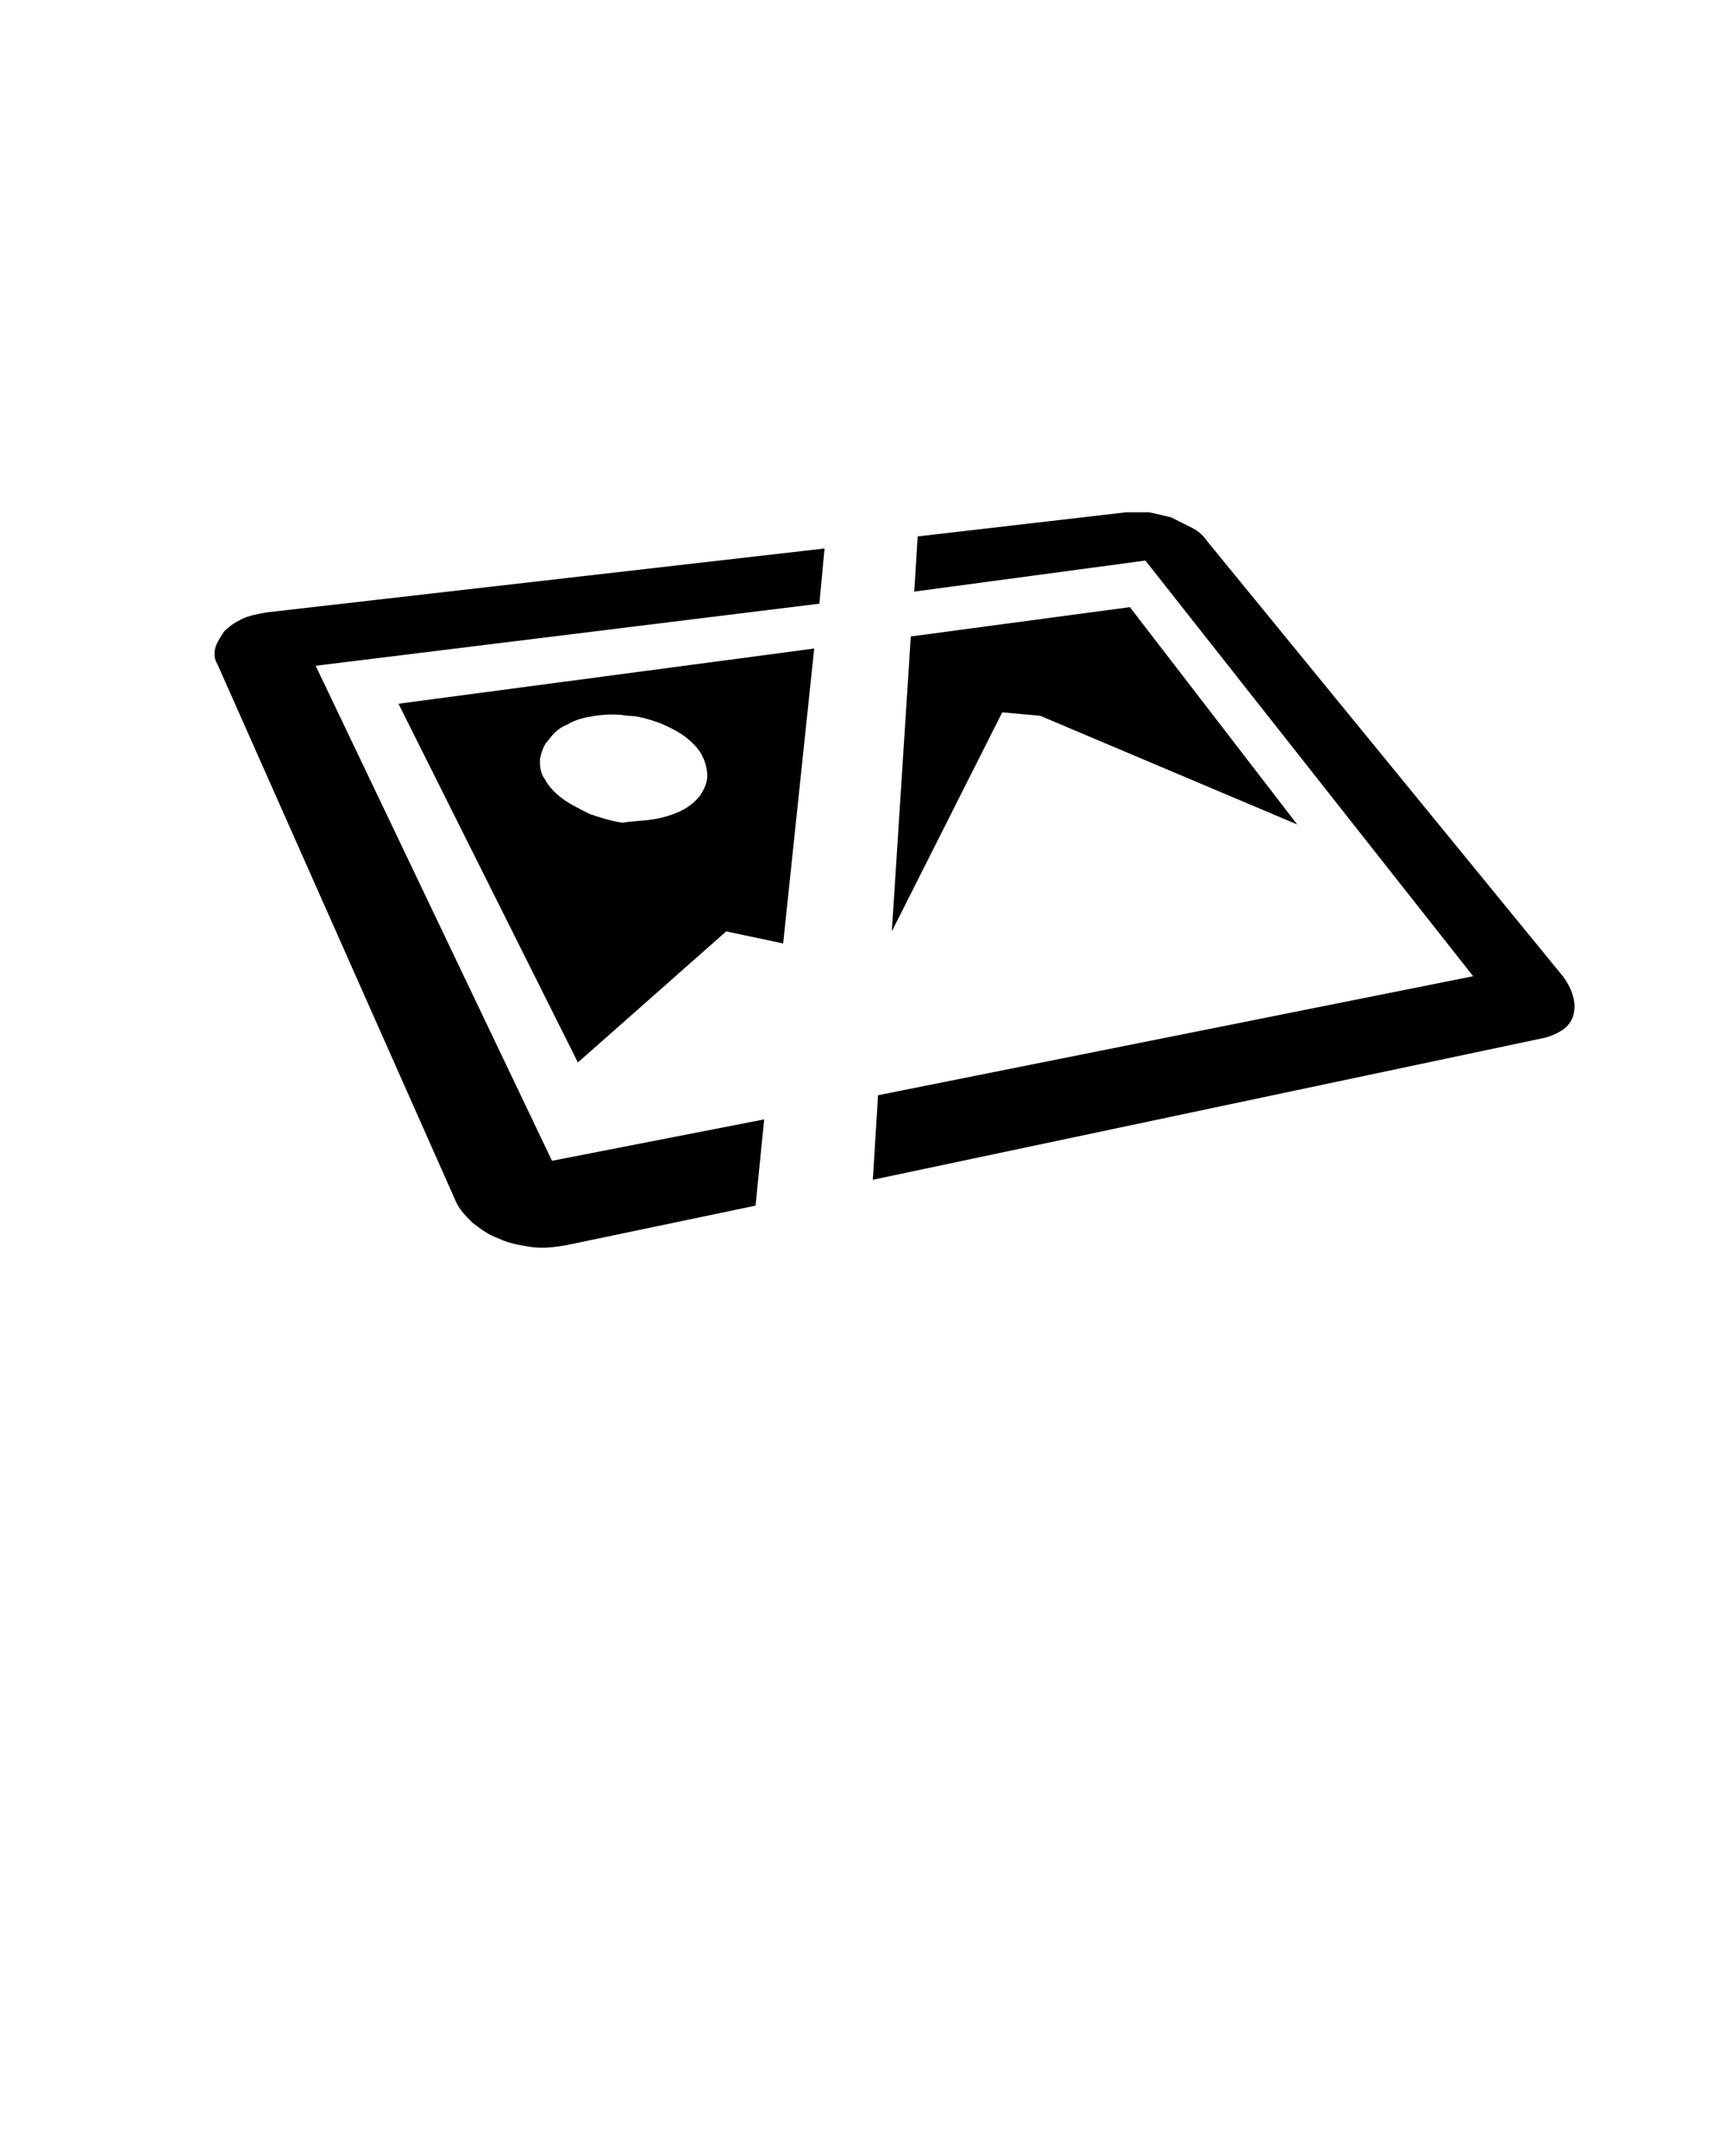 <svg xmlns="http://www.w3.org/2000/svg" xmlns:xlink="http://www.w3.org/1999/xlink" version="1.1" x="0px" y="0px" viewBox="0 0 100 125" enable-background="new 0 0 100 100" xml:space="preserve"><g><path d="M47.8,31.8L47.5,35l-29.2,3.6L32,67.3l12.3-2.4l-0.5,5l-11,2.3c-0.6,0.1-1.3,0.2-2,0.1c-0.6-0.1-1.3-0.2-1.9-0.5   c-0.6-0.2-1.1-0.6-1.5-0.9c-0.4-0.4-0.8-0.8-1-1.3L12.6,38.5c-0.2-0.3-0.2-0.7-0.1-1c0.1-0.3,0.3-0.6,0.5-0.9   c0.3-0.3,0.6-0.5,1-0.7c0.4-0.2,0.9-0.3,1.5-0.4L47.8,31.8z"/></g><g enable-background="new    "><g enable-background="new    "><defs><path id="a" enable-background="new    " d="M36.9,47.6c0.1,0,0.2,0,0.2,0c0.1,0,0.2,0,0.2,0c0.1,0,0.2,0,0.2,0     c0.1,0,0.2,0,0.2,0c-0.1,0-0.2,0-0.2,0c-0.1,0-0.2,0-0.2,0c-0.1,0-0.2,0-0.2,0C37.1,47.6,37,47.6,36.9,47.6z"/></defs><use xlink:href="#a" overflow="visible"/><clipPath id="b"><use xlink:href="#a" overflow="visible"/></clipPath><g clip-path="url(#b)" enable-background="new    "><path d="M36.9,47.6c0.1,0,0.2,0,0.2,0c0.1,0,0.2,0,0.2,0c0.1,0,0.2,0,0.2,0c0.1,0,0.2,0,0.2,0c-0.1,0-0.2,0-0.2,0     c-0.1,0-0.2,0-0.2,0c-0.1,0-0.2,0-0.2,0C37.1,47.6,37,47.6,36.9,47.6"/></g></g><g><polygon points="65.5,35.2 75.2,47.8 60.3,41.5 58.1,41.3 51.7,54 52.8,36.9   "/></g><g><path d="M23.1,40.8l24.1-3.2l-1.8,17.1L42.1,54l-8.6,7.6L23.1,40.8z M37.9,47.5c0.6-0.1,1.2-0.3,1.6-0.5c0.4-0.2,0.8-0.5,1.1-0.9    c0.2-0.3,0.4-0.7,0.4-1.1c0-0.4-0.1-0.8-0.3-1.2c-0.2-0.4-0.6-0.8-1-1.1c-0.4-0.3-1-0.6-1.5-0.8c-0.6-0.2-1.2-0.4-1.8-0.4    c-0.6-0.1-1.2-0.1-1.9,0c-0.6,0.1-1.1,0.2-1.6,0.5c-0.5,0.2-0.8,0.5-1.1,0.9c-0.3,0.3-0.4,0.7-0.5,1.1c0,0.4,0,0.8,0.3,1.2    c0.2,0.4,0.6,0.8,1,1.1c0.4,0.3,1,0.6,1.6,0.9c0.6,0.2,1.2,0.4,1.9,0.5C36.6,47.6,37.3,47.6,37.9,47.5"/></g></g><g><path d="M65.3,29.7c0.4,0,0.9,0,1.3,0c0.5,0.1,0.9,0.2,1.3,0.3c0.4,0.2,0.8,0.4,1.2,0.6c0.4,0.2,0.7,0.5,0.9,0.8l20.6,25.2   c0.3,0.4,0.5,0.8,0.6,1.2c0.1,0.4,0.1,0.7,0,1.1c-0.1,0.3-0.3,0.6-0.6,0.8c-0.3,0.2-0.7,0.4-1.2,0.5l-38.8,8.2l0.3-4.9l34.5-6.9   l-19-24.1L53,34.3l0.2-3.2L65.3,29.7z"/></g></svg>